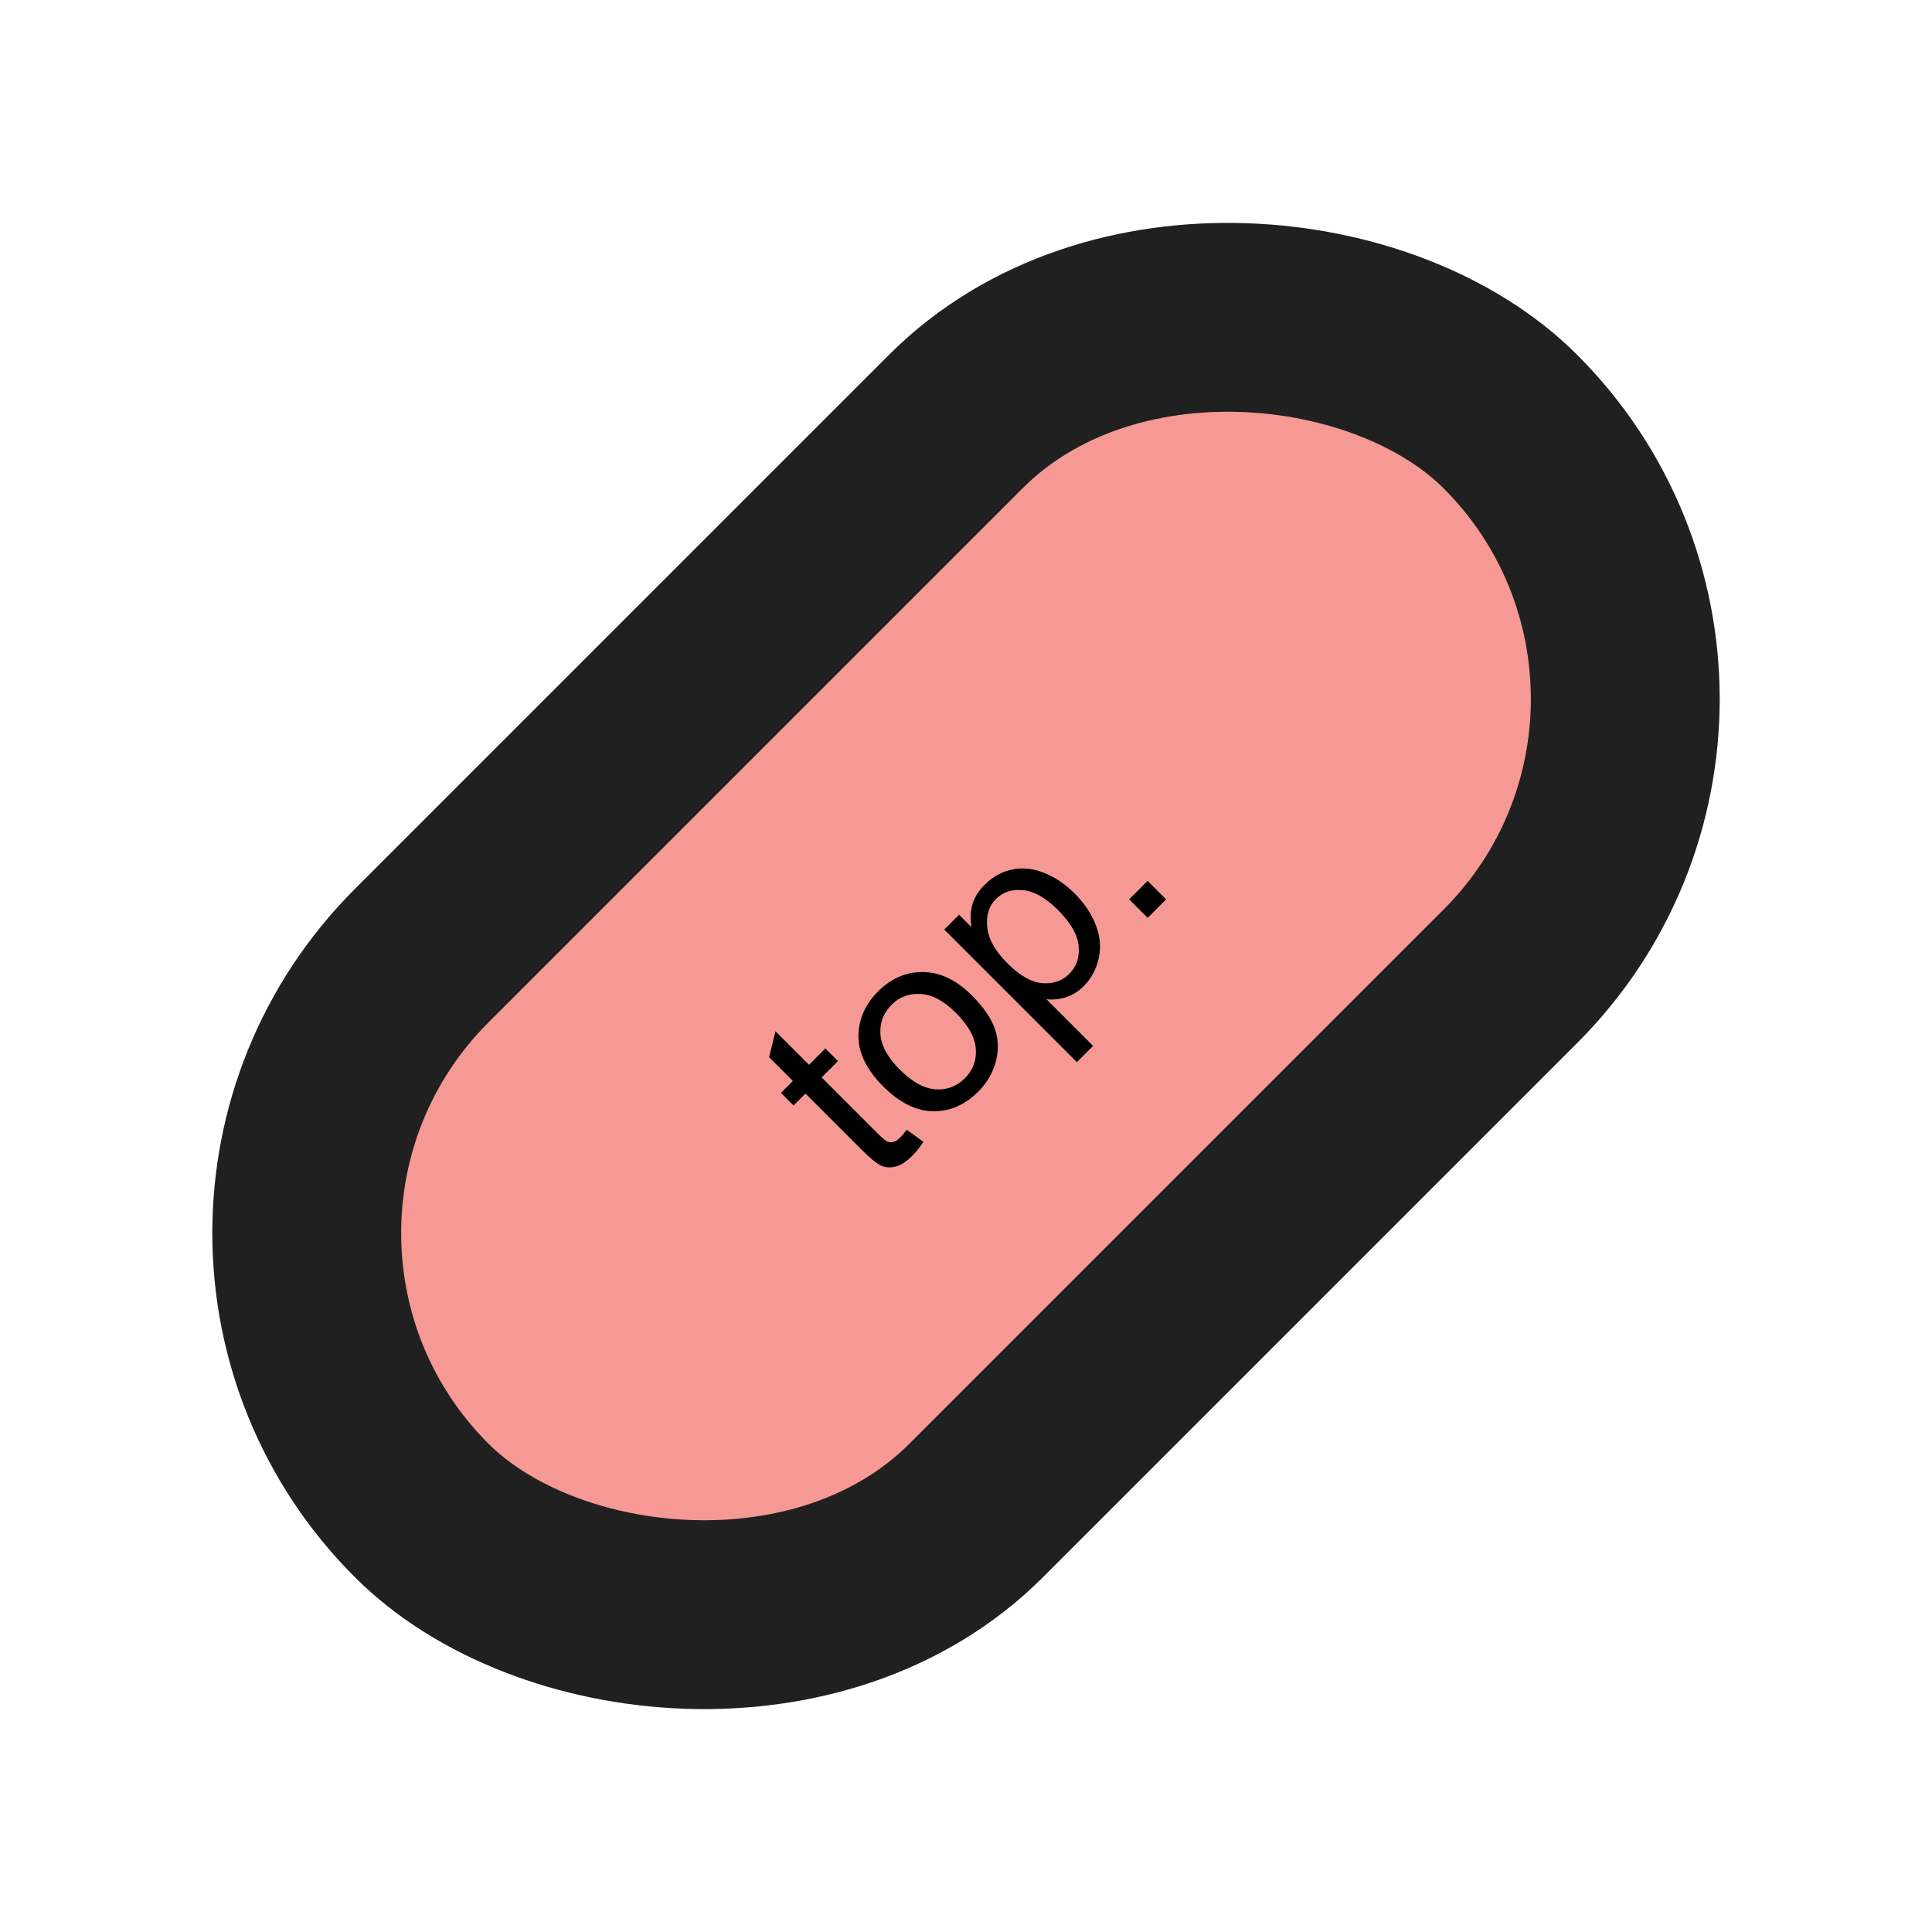 <svg width="133" height="133" viewBox="0 0 133 133" fill="none" xmlns="http://www.w3.org/2000/svg">
<rect x="123.069" y="48.115" width="106" height="54" rx="27" transform="rotate(135 123.069 48.115)" fill="#F69994" stroke="#202020" stroke-width="13"/>
<path d="M62.417 77.774L63.567 78.601C63.318 78.982 63.069 79.297 62.821 79.546C62.415 79.952 62.036 80.202 61.684 80.297C61.331 80.393 61.006 80.382 60.708 80.266C60.405 80.146 59.919 79.751 59.247 79.079L55.45 75.282L54.63 76.103L53.76 75.233L54.58 74.412L52.946 72.778L53.387 70.994L55.693 73.3L56.817 72.175L57.688 73.045L56.563 74.17L60.422 78.029C60.741 78.348 60.965 78.535 61.093 78.588C61.226 78.638 61.362 78.647 61.503 78.613C61.648 78.576 61.804 78.475 61.969 78.309C62.094 78.184 62.243 78.006 62.417 77.774ZM60.801 74.791C59.579 73.569 59.013 72.324 59.105 71.056C59.183 70 59.631 69.063 60.447 68.247C61.354 67.34 62.394 66.896 63.567 66.917C64.735 66.934 65.843 67.466 66.892 68.514C67.741 69.364 68.282 70.161 68.514 70.907C68.746 71.644 68.752 72.392 68.532 73.15C68.317 73.905 67.921 74.57 67.345 75.145C66.421 76.069 65.377 76.521 64.213 76.5C63.053 76.475 61.916 75.906 60.801 74.791ZM61.951 73.641C62.796 74.487 63.614 74.936 64.406 74.99C65.193 75.04 65.866 74.785 66.425 74.226C66.981 73.671 67.231 72.997 67.177 72.206C67.124 71.415 66.664 70.586 65.798 69.72C64.982 68.904 64.178 68.473 63.386 68.427C62.595 68.373 61.924 68.622 61.373 69.173C60.813 69.732 60.559 70.406 60.608 71.193C60.658 71.98 61.106 72.796 61.951 73.641ZM74.132 73.119L65.002 63.99L66.022 62.971L66.879 63.828C66.784 63.252 66.805 62.73 66.941 62.262C67.074 61.79 67.356 61.338 67.787 60.907C68.35 60.344 68.992 59.992 69.713 59.851C70.434 59.71 71.169 59.795 71.919 60.106C72.665 60.412 73.353 60.88 73.983 61.51C74.658 62.185 75.145 62.917 75.443 63.704C75.742 64.483 75.804 65.249 75.63 66.004C75.456 66.749 75.114 67.377 74.604 67.887C74.231 68.26 73.817 68.516 73.361 68.657C72.91 68.794 72.468 68.837 72.037 68.788L75.251 72.001L74.132 73.119ZM69.353 66.314C70.202 67.164 71.002 67.619 71.752 67.681C72.501 67.744 73.121 67.53 73.61 67.041C74.107 66.544 74.322 65.91 74.256 65.14C74.19 64.361 73.716 63.53 72.833 62.648C71.992 61.806 71.188 61.351 70.422 61.28C69.659 61.206 69.038 61.409 68.557 61.889C68.081 62.366 67.882 63.012 67.961 63.828C68.039 64.636 68.503 65.465 69.353 66.314ZM79.004 63.188L77.73 61.914L79.004 60.64L80.278 61.914L79.004 63.188Z" fill="black"/>
</svg>
